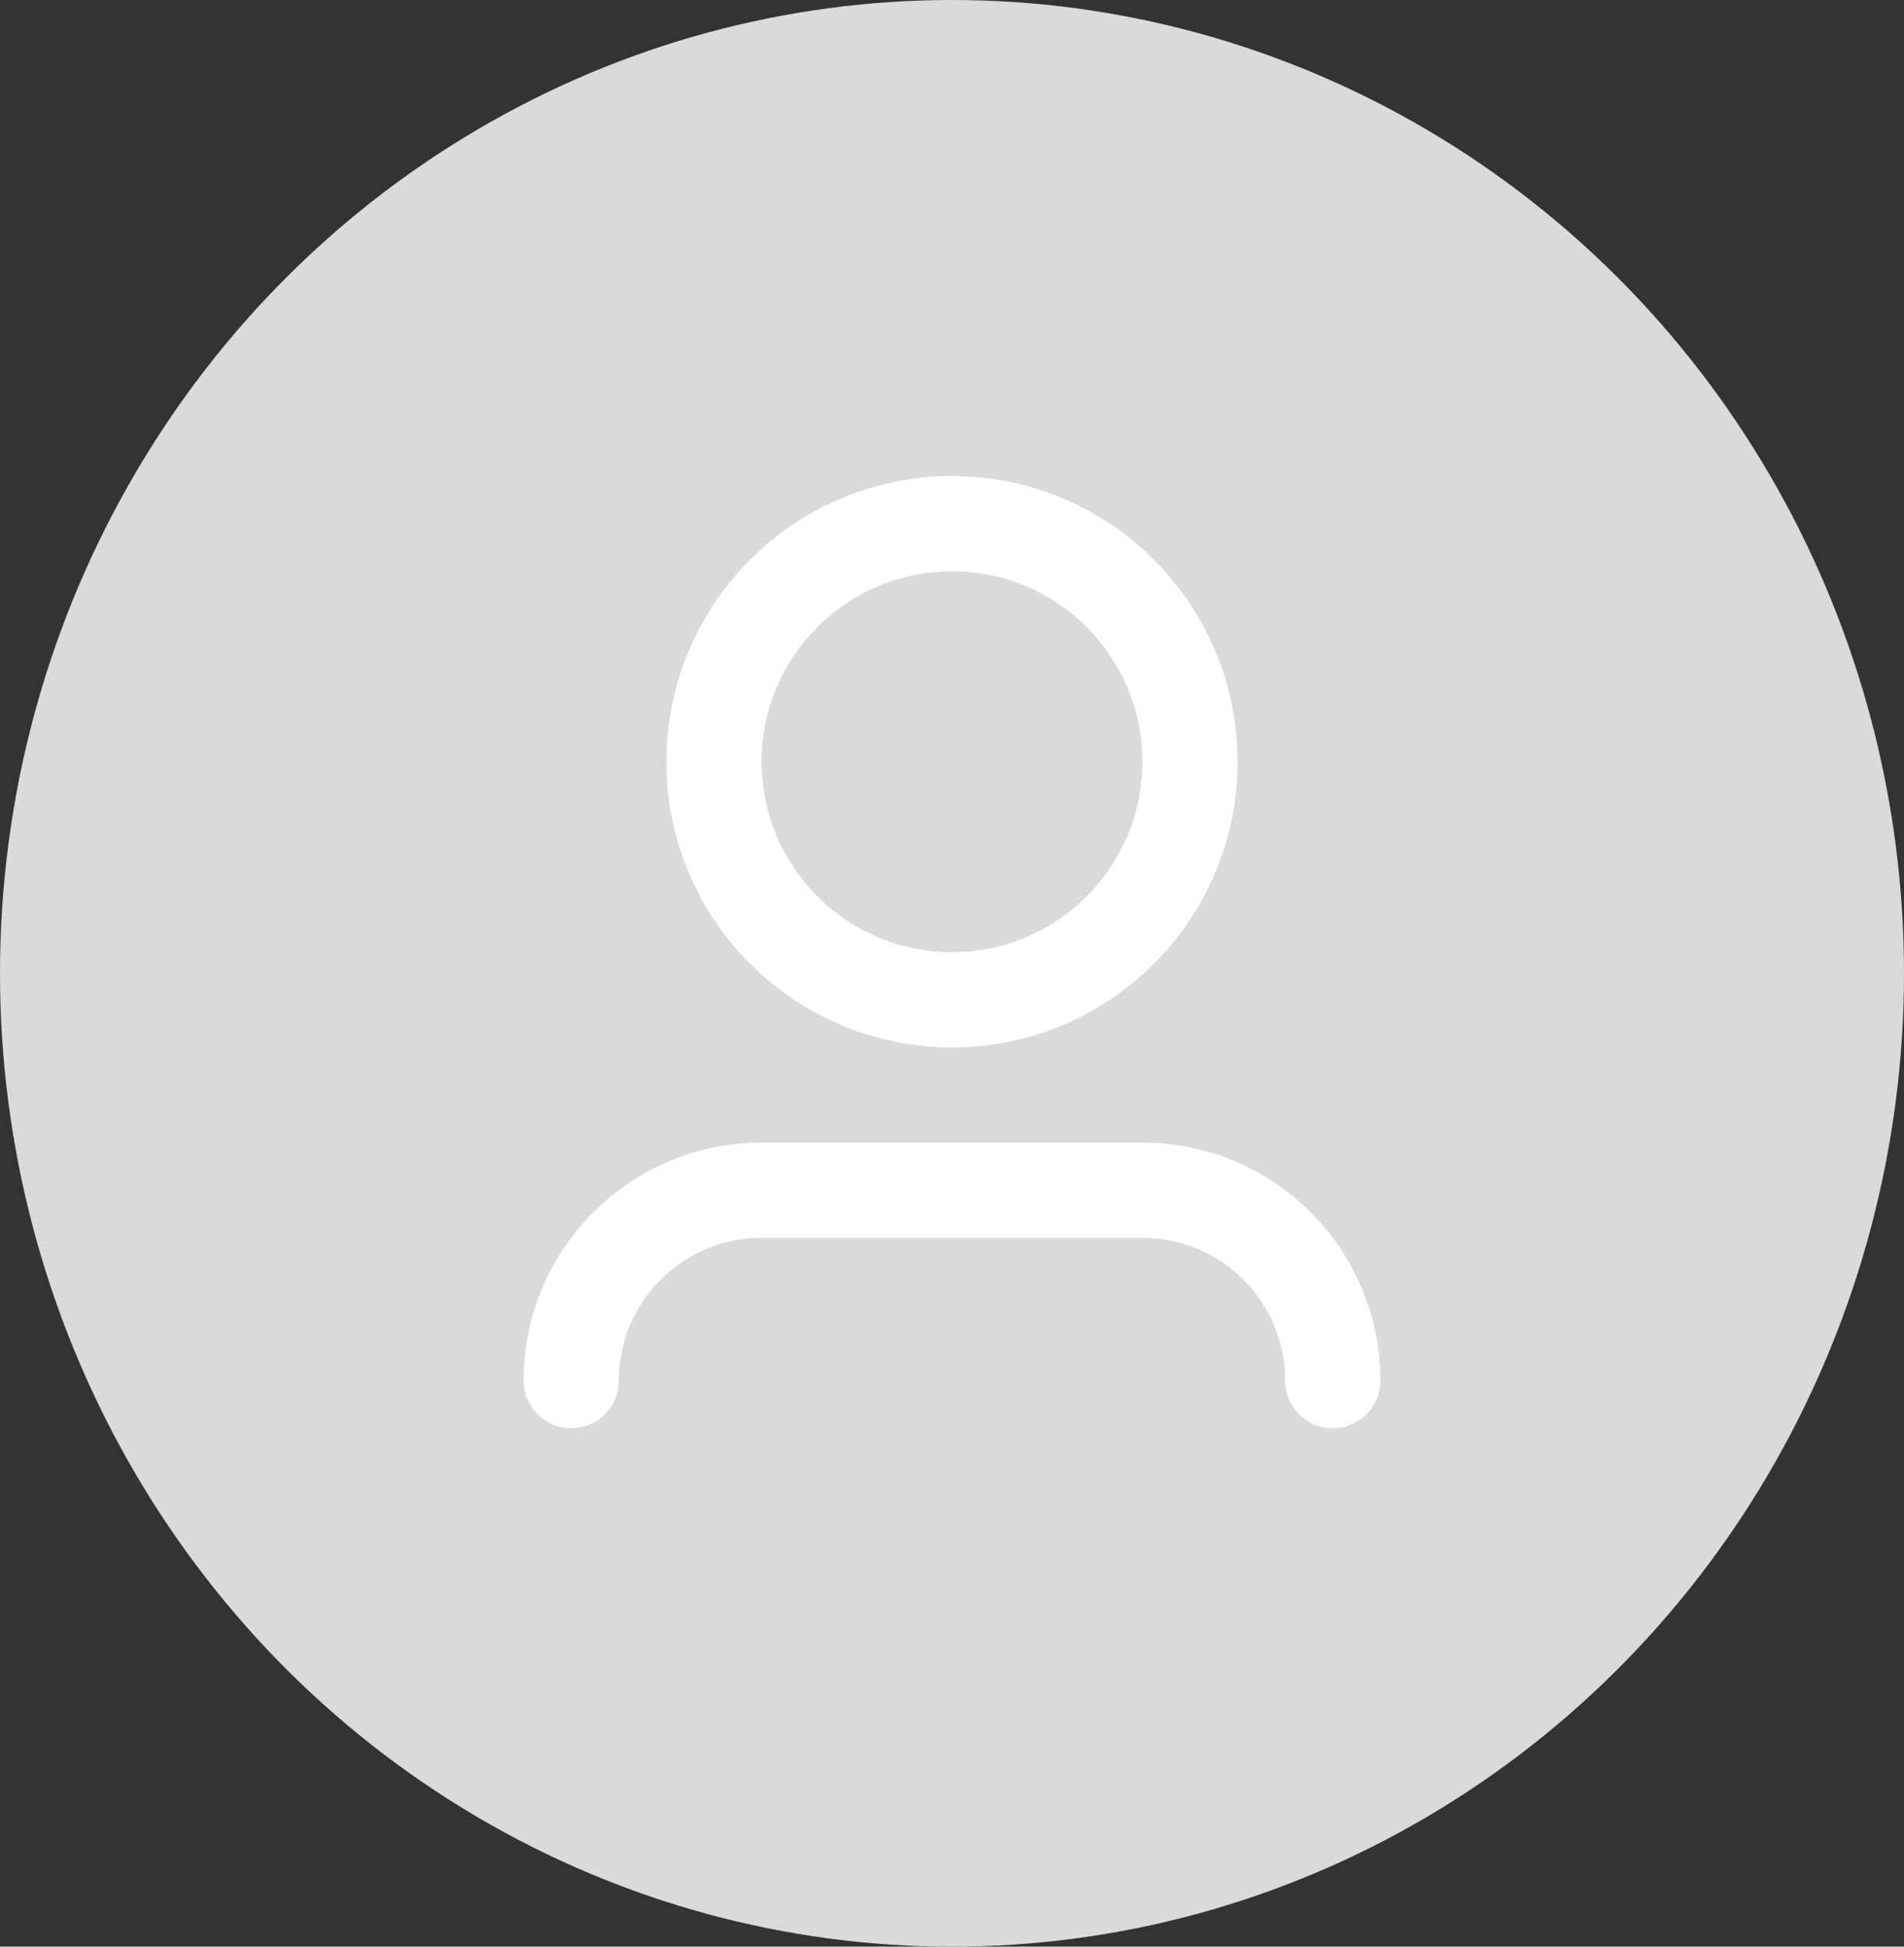 <svg width="45" height="46" viewBox="0 0 45 46" fill="none" xmlns="http://www.w3.org/2000/svg">
<rect x="0" y="0" width="45" height="46" fill="#333333" stroke="none"/>
<ellipse cx="22.5" cy="23" rx="22.5" ry="23" fill="#DADADA"/>
<path fill-rule="evenodd" clip-rule="evenodd" d="M22.5 13.5C20.015 13.5 18 15.515 18 18C18 20.485 20.015 22.5 22.5 22.5C24.985 22.5 27 20.485 27 18C27 15.515 24.985 13.5 22.5 13.5ZM15.75 18C15.75 14.272 18.772 11.25 22.5 11.25C26.228 11.25 29.25 14.272 29.25 18C29.25 21.728 26.228 24.75 22.5 24.75C18.772 24.75 15.75 21.728 15.75 18ZM18 29.25C16.136 29.25 14.625 30.761 14.625 32.625C14.625 33.246 14.121 33.75 13.5 33.75C12.879 33.75 12.375 33.246 12.375 32.625C12.375 29.518 14.893 27 18 27H27C30.107 27 32.625 29.518 32.625 32.625C32.625 33.246 32.121 33.75 31.5 33.75C30.879 33.75 30.375 33.246 30.375 32.625C30.375 30.761 28.864 29.25 27 29.25H18Z" fill="white"/>
</svg>
